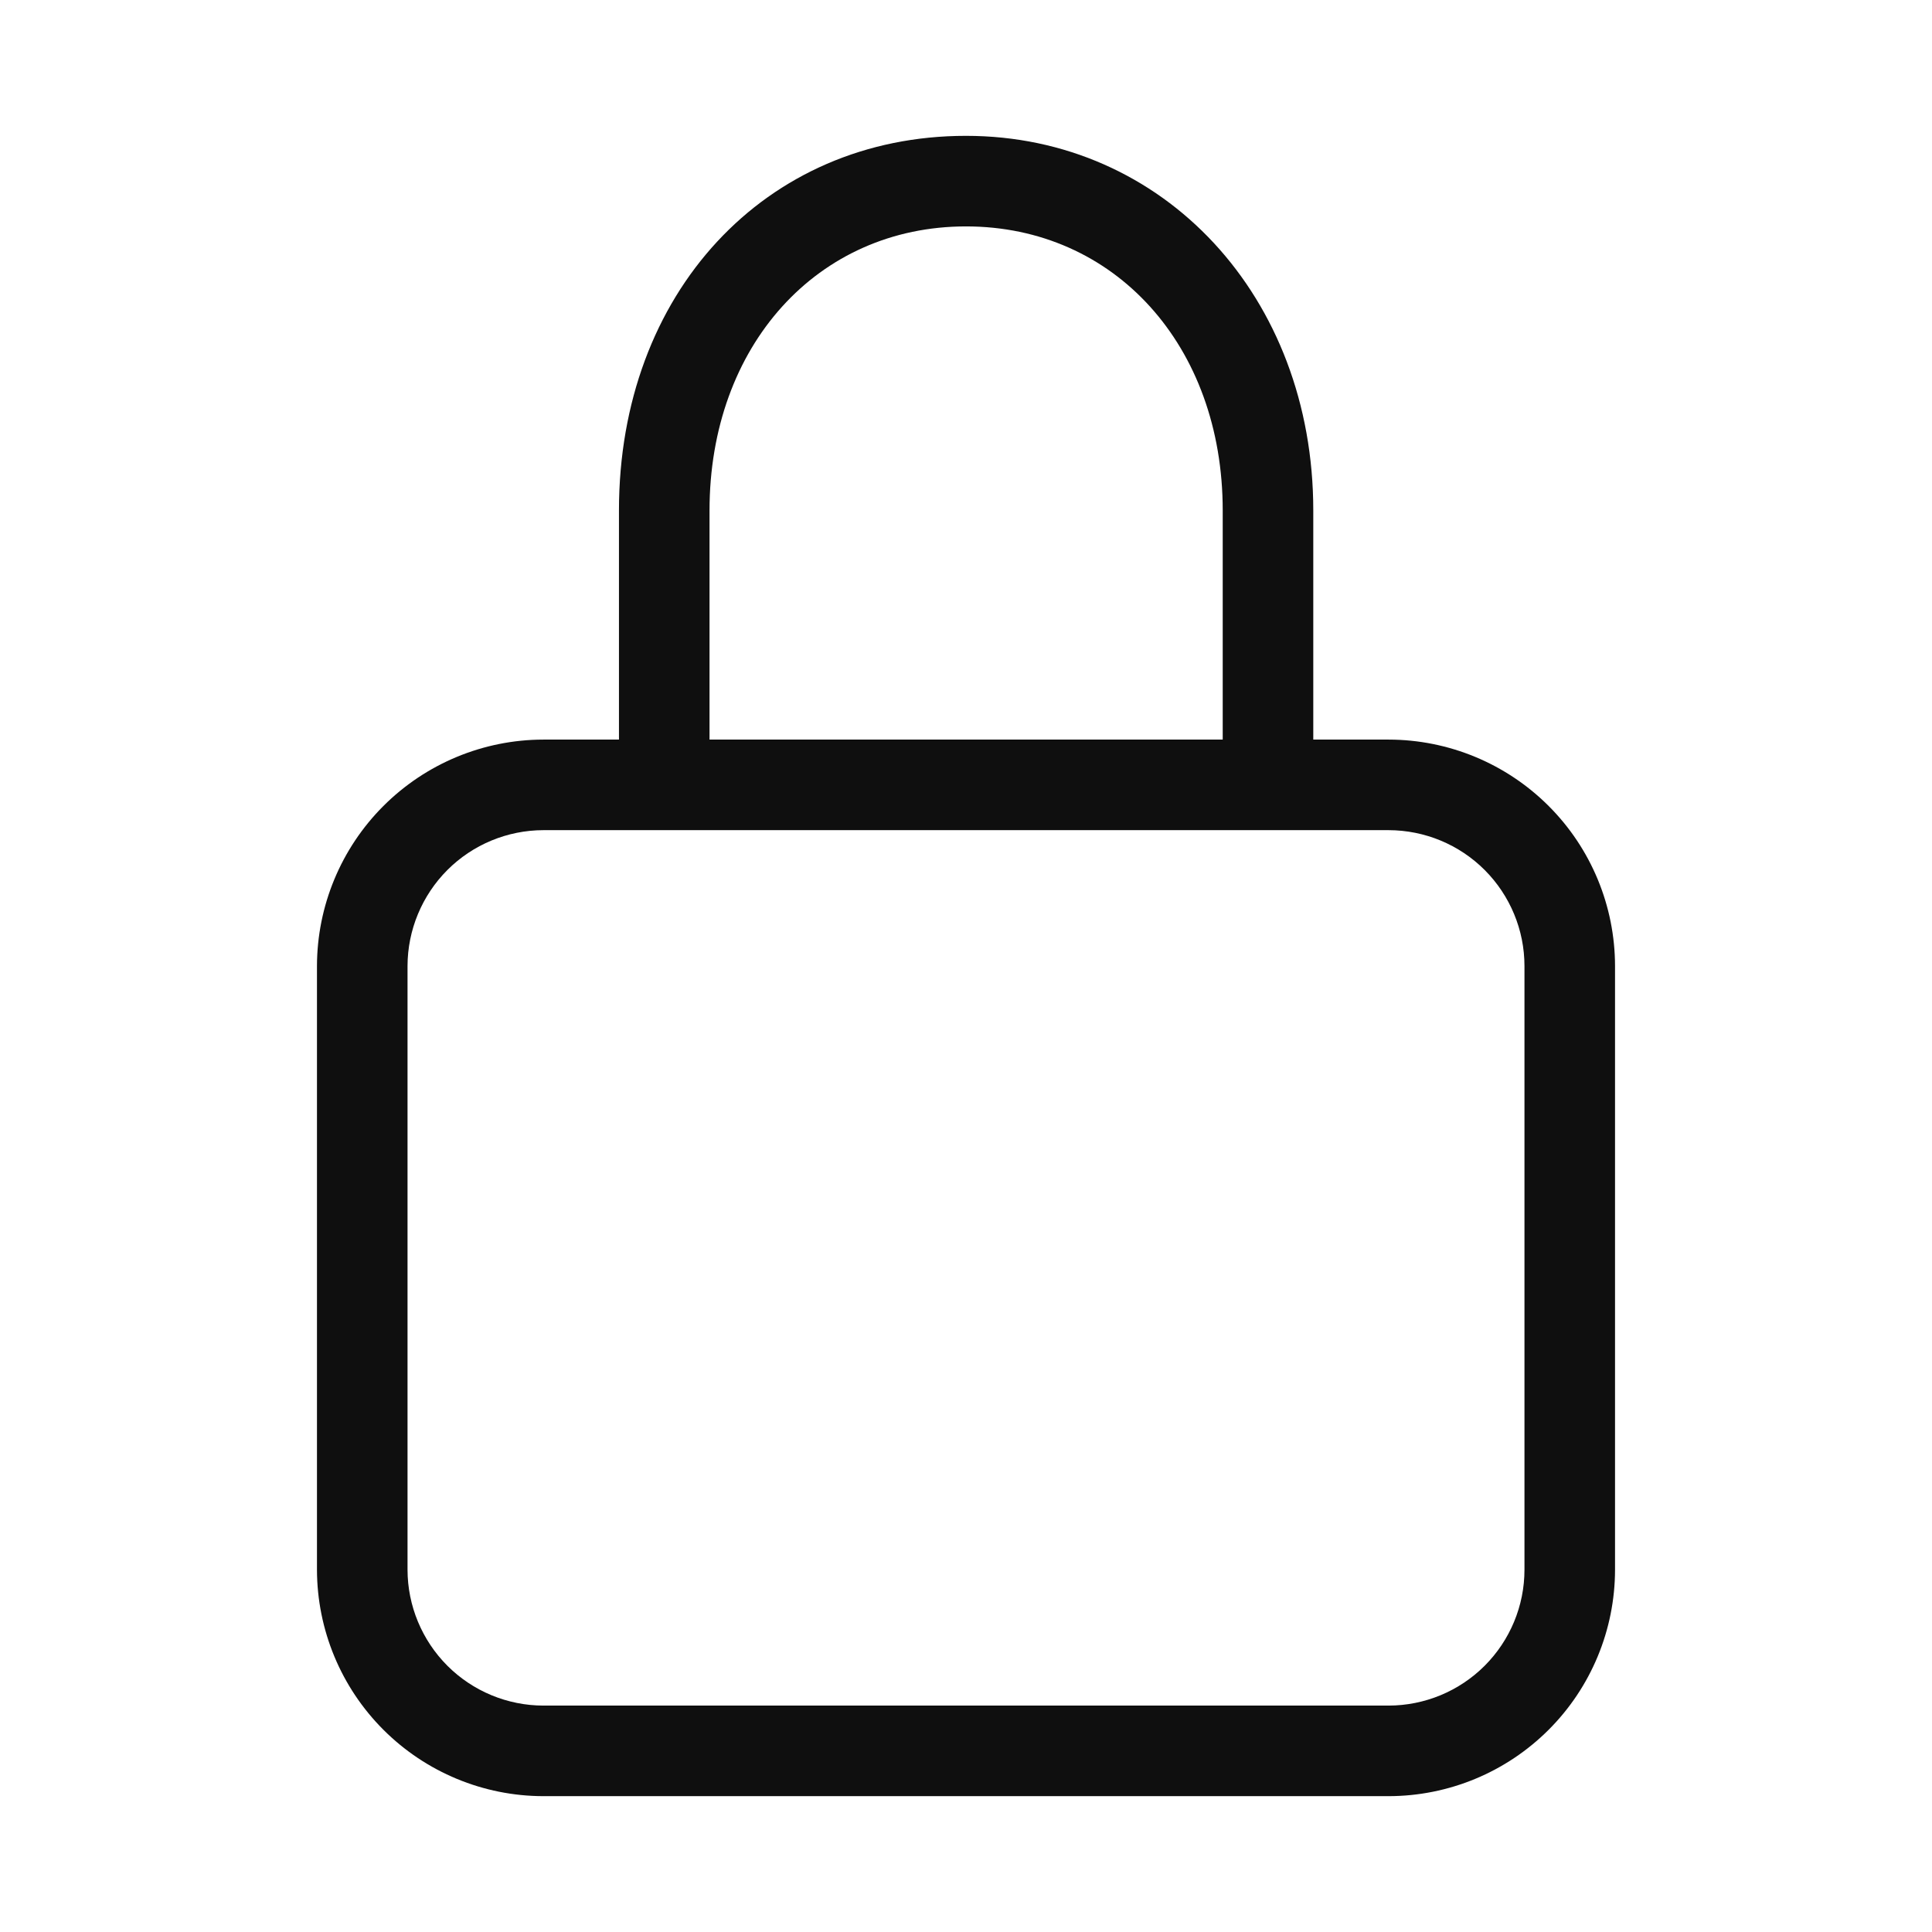 <svg width="32" height="32" viewBox="0 0 32 32" fill="none" xmlns="http://www.w3.org/2000/svg">
<path d="M23 12.25H21.752V8.454C21.752 4.917 19.279 2.25 16 2.25C12.669 2.25 10.252 4.859 10.252 8.454V12.25H9C8.006 12.251 7.053 12.647 6.35 13.35C5.647 14.053 5.252 15.006 5.25 16V26C5.252 26.994 5.647 27.947 6.35 28.65C7.053 29.353 8.006 29.749 9 29.75H23C23.995 29.749 24.948 29.353 25.651 28.65C26.354 27.947 26.749 26.994 26.75 26V16C26.749 15.006 26.354 14.053 25.651 13.35C24.948 12.647 23.995 12.251 23 12.25ZM11.752 8.454C11.752 5.729 13.539 3.75 16 3.75C18.463 3.75 20.252 5.729 20.252 8.454V12.25H11.752V8.454ZM25.25 26C25.25 26.597 25.012 27.168 24.591 27.59C24.169 28.012 23.597 28.249 23 28.25H9C8.404 28.249 7.832 28.012 7.41 27.59C6.989 27.168 6.751 26.597 6.75 26V16C6.751 15.404 6.989 14.832 7.41 14.41C7.832 13.988 8.404 13.751 9 13.75H23C23.597 13.751 24.169 13.988 24.591 14.41C25.012 14.832 25.25 15.404 25.25 16V26Z" fill="#0F0F0F"/>
</svg>
